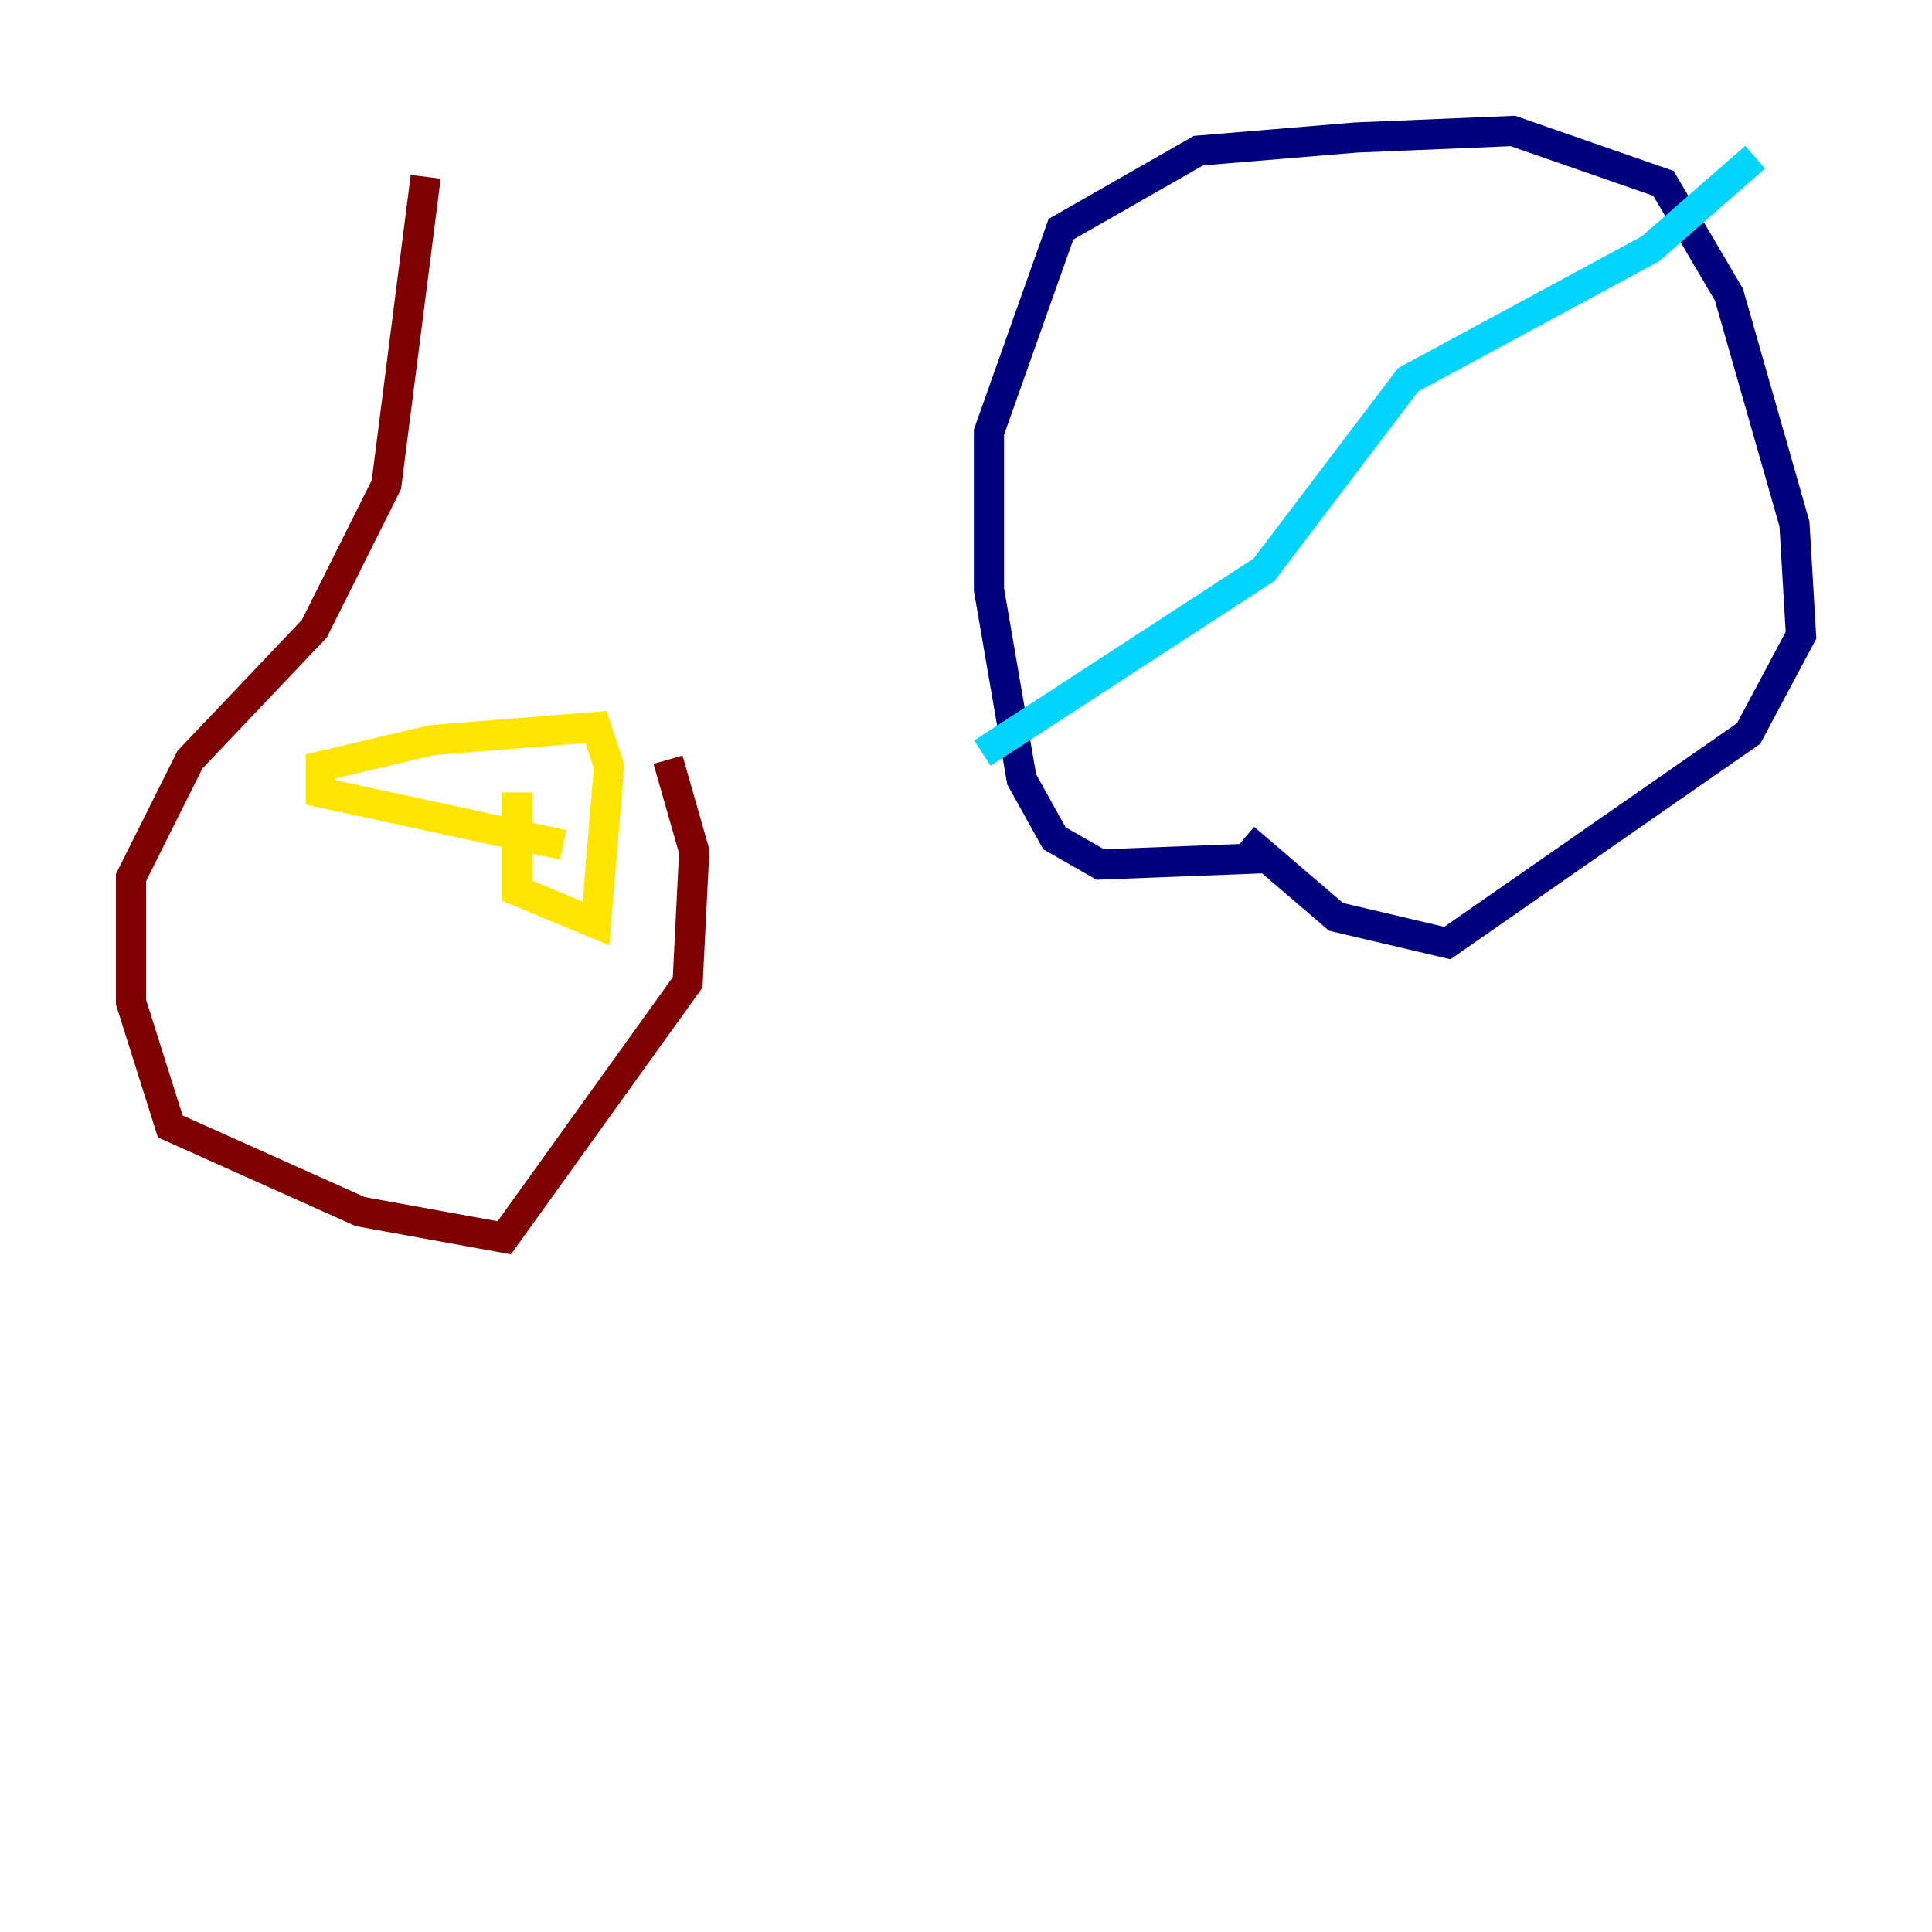 <?xml version="1.0" encoding="utf-8" ?>
<svg baseProfile="tiny" height="128" version="1.2" viewBox="0,0,128,128" width="128" xmlns="http://www.w3.org/2000/svg" xmlns:ev="http://www.w3.org/2001/xml-events" xmlns:xlink="http://www.w3.org/1999/xlink"><defs /><polyline fill="none" points="84.176,56.841 72.895,57.275 69.858,55.539 67.688,51.634 65.519,39.051 65.519,28.637 70.291,15.186 79.403,9.98 89.817,9.112 100.231,8.678 110.21,12.149 114.549,19.525 118.888,34.712 119.322,42.088 115.851,48.597 95.891,62.481 88.515,60.746 82.441,55.539" stroke="#00007f" stroke-width="2" /><polyline fill="none" points="116.285,10.414 109.342,16.488 93.288,25.166 83.742,37.749 65.085,49.898" stroke="#00d4ff" stroke-width="2" /><polyline fill="none" points="37.315,55.973 21.261,52.502 21.261,50.766 28.637,49.031 39.485,48.163 40.352,50.766 39.485,61.18 34.278,59.01 34.278,52.502" stroke="#ffe500" stroke-width="2" /><polyline fill="none" points="44.258,50.332 45.993,56.407 45.559,65.085 33.41,82.007 23.864,80.271 11.281,74.63 8.678,66.386 8.678,58.142 12.583,50.332 20.827,41.654 25.6,32.108 28.203,11.715" stroke="#7f0000" stroke-width="2" /></svg>